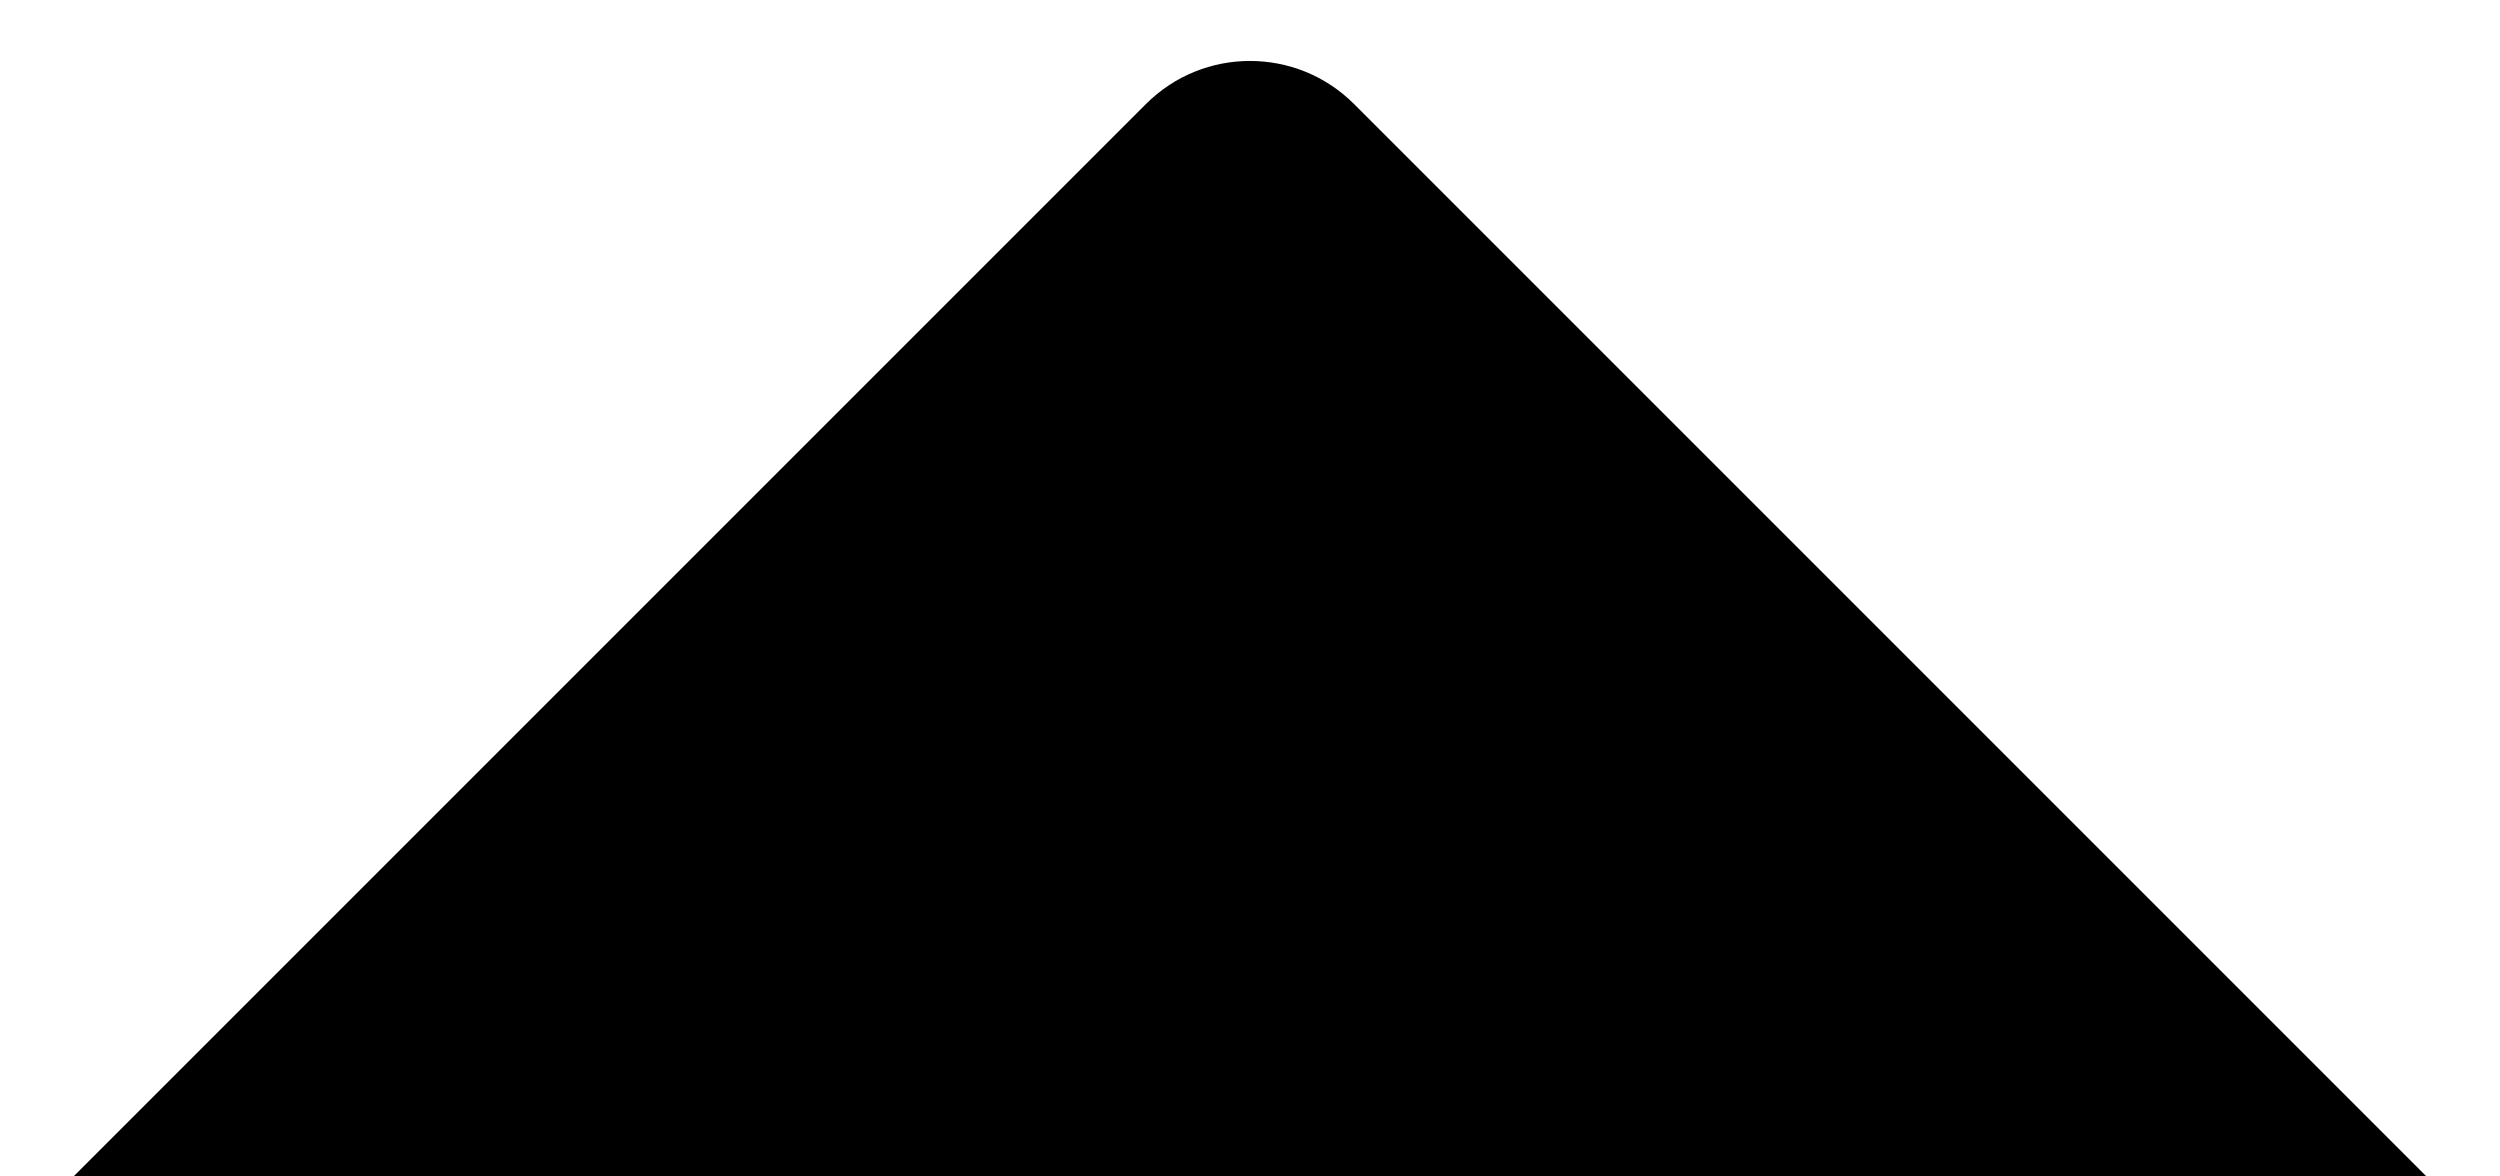 <svg width="17" height="8" viewBox="0 0 17 8" fill="none" xmlns="http://www.w3.org/2000/svg">
<path d="M7.793 0.707L0.5 8L16.5 8L9.207 0.707C8.817 0.317 8.183 0.317 7.793 0.707Z" fill="#0E161B" style="fill:#0E161B;fill:color(display-p3 0.055 0.086 0.106);fill-opacity:1;"/>
</svg>
